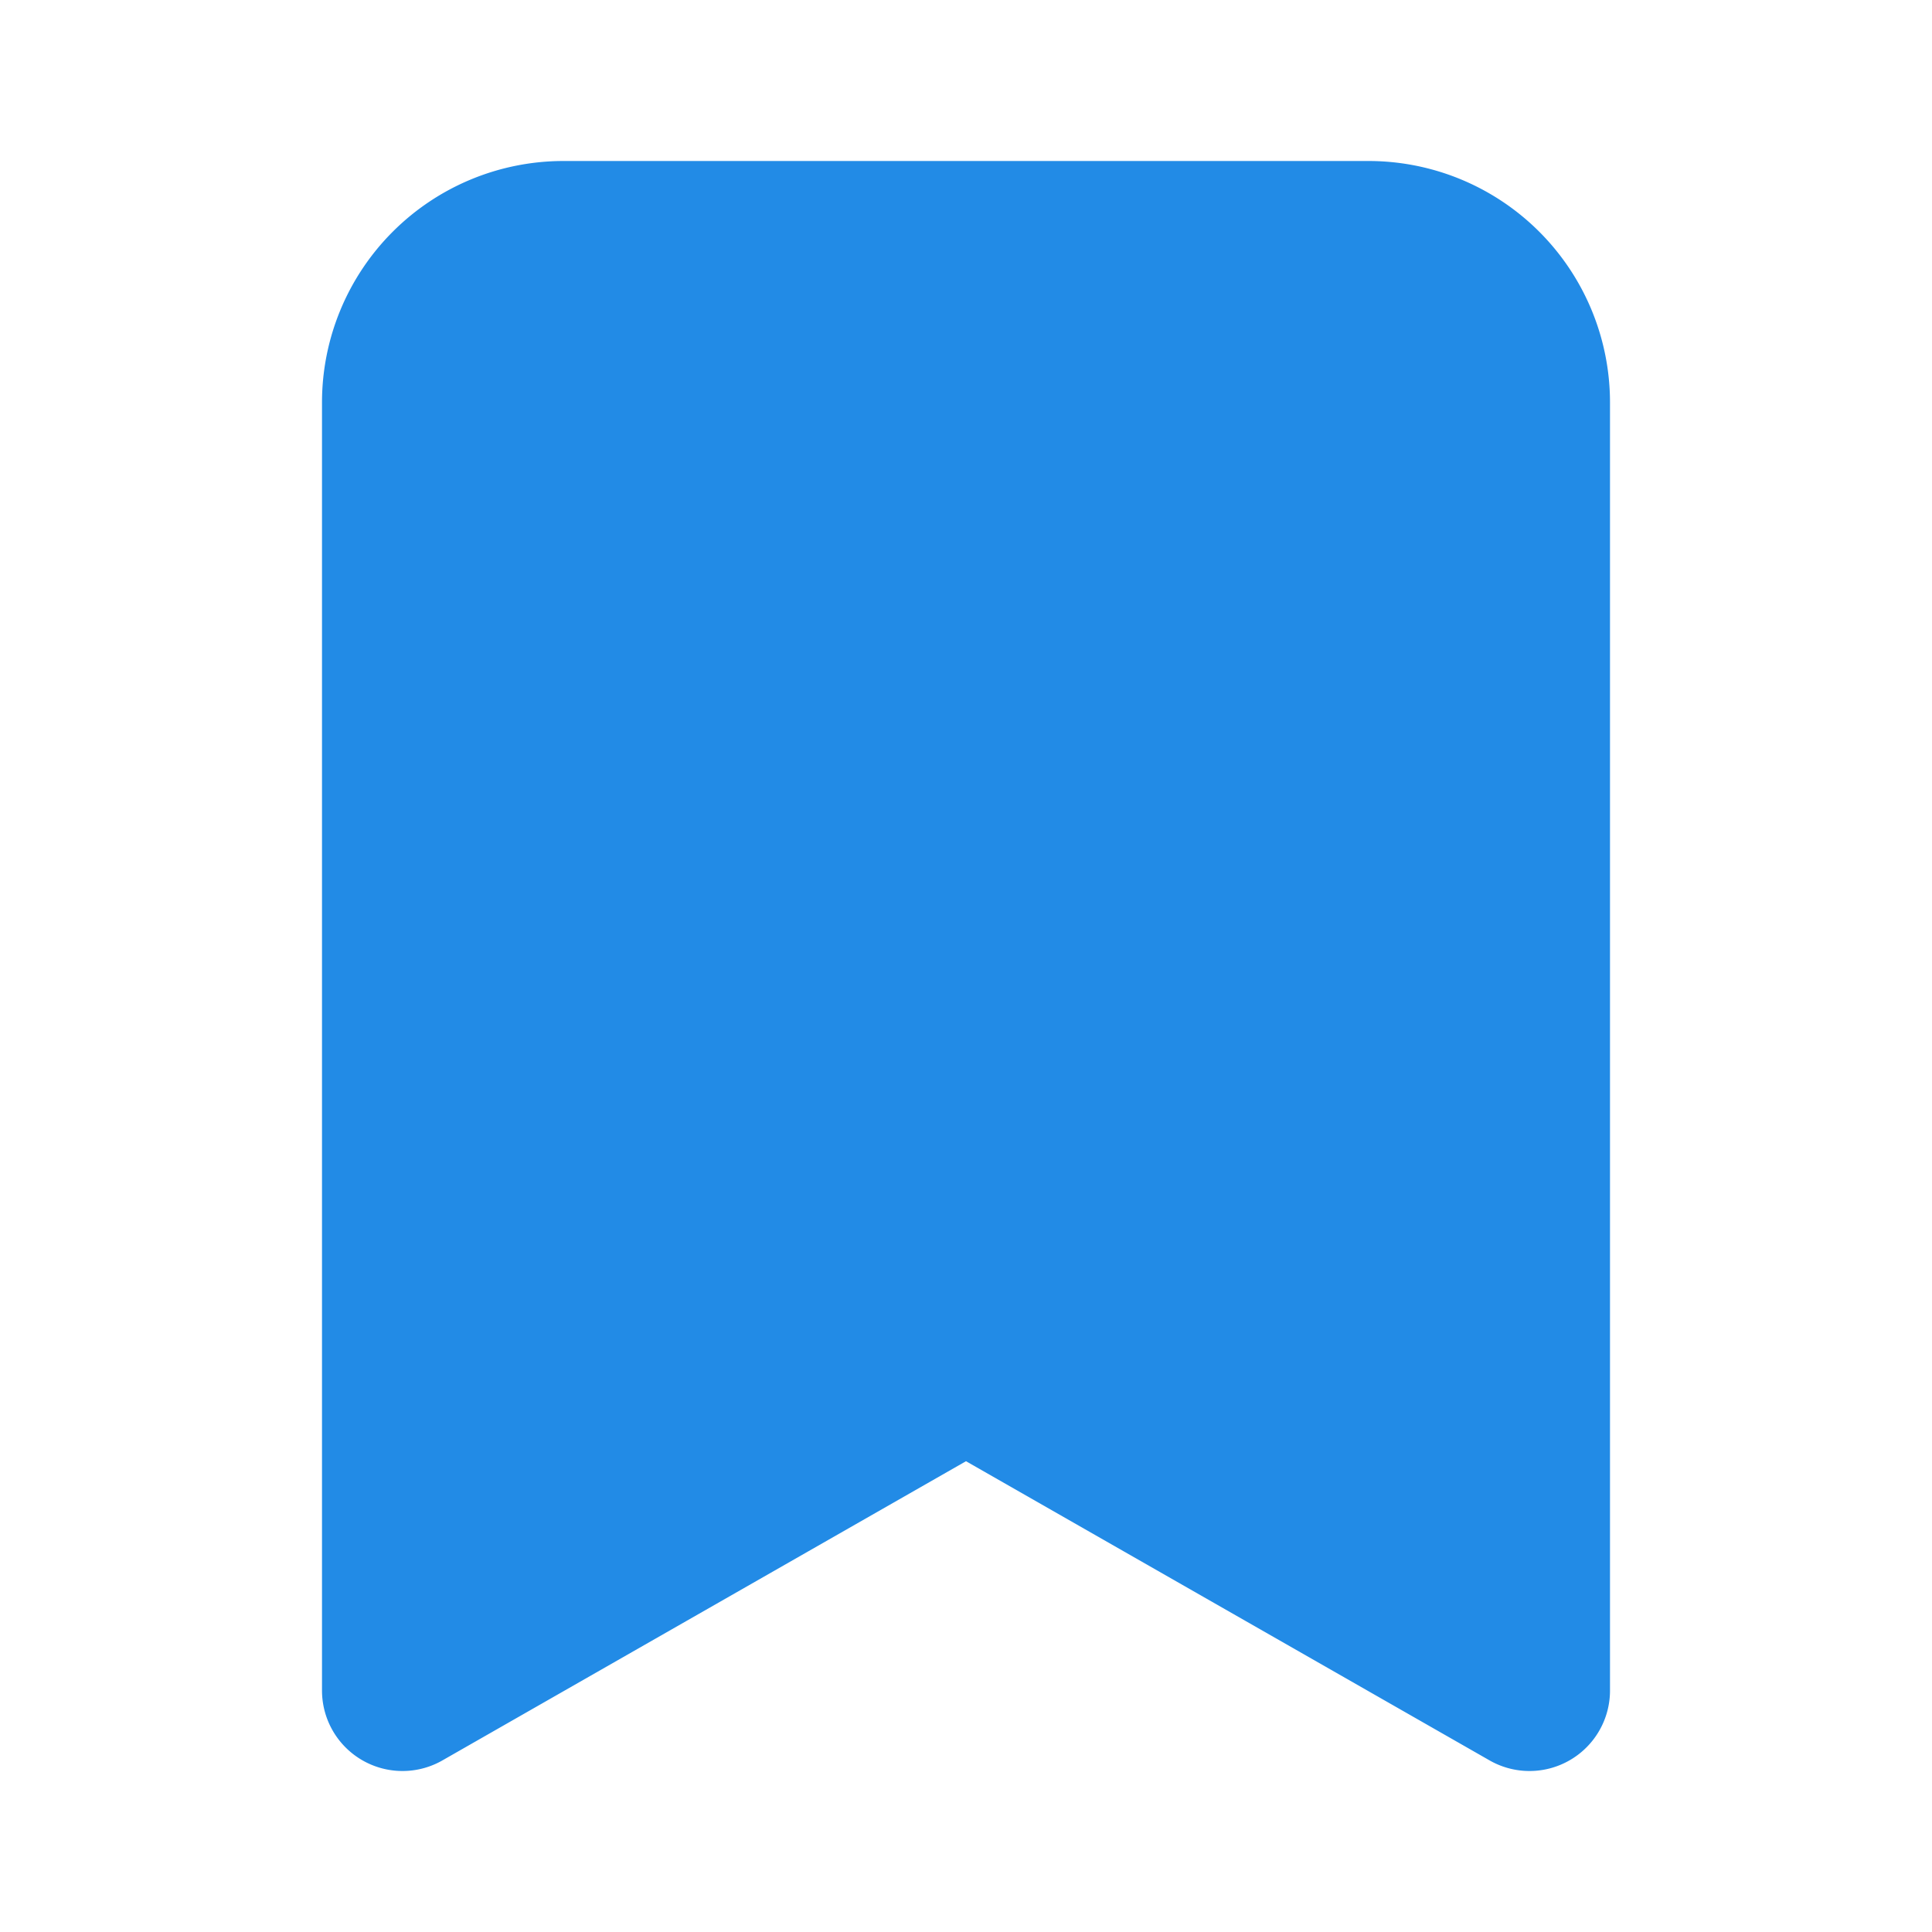 <svg xmlns="http://www.w3.org/2000/svg" width="24" height="24" viewBox="0 0 24 24" fill="#228be6" stroke="#228be6" stroke-width="2" stroke-linecap="round" stroke-linejoin="round">
  <path d="m19 21-7-4-7 4V5a2 2 0 0 1 2-2h10a2 2 0 0 1 2 2z"/>
</svg>